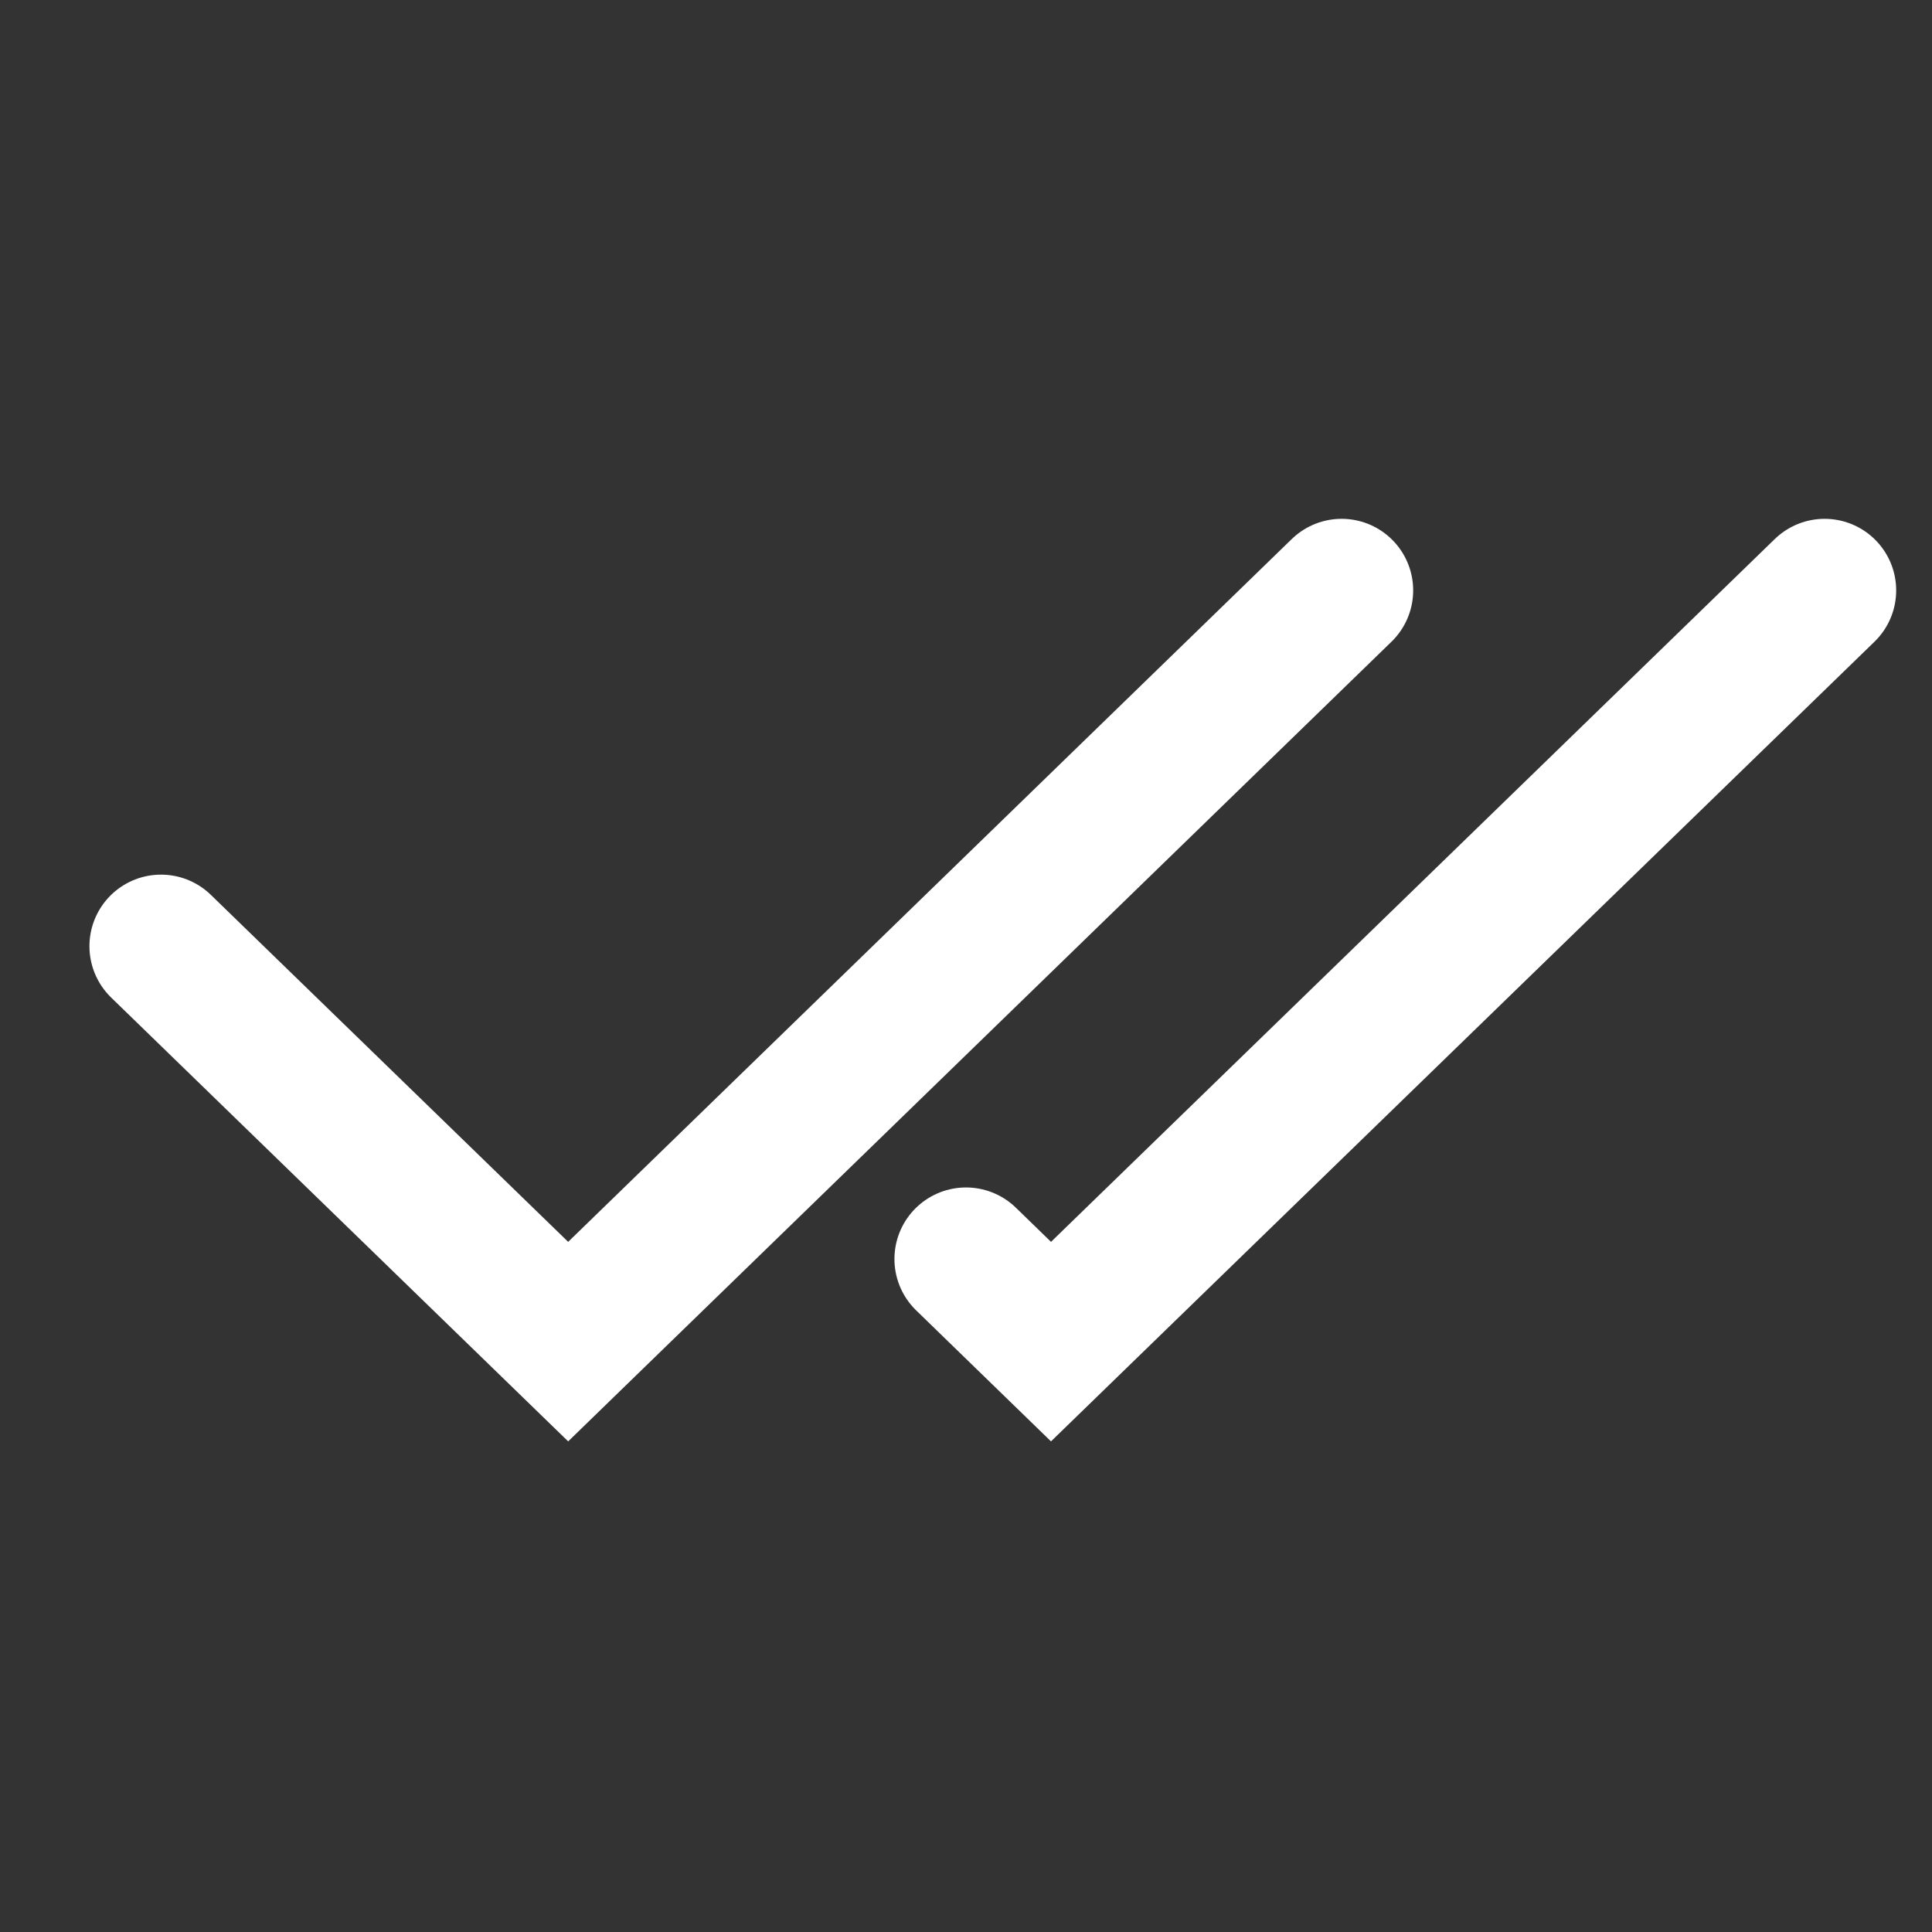 <svg width="12" height="12" viewBox="0 0 12 12" fill="none" xmlns="http://www.w3.org/2000/svg">
<rect x="0" y="0" width="12" height="12" fill="#333333" stroke="none"/>
<g id="Frame 2043682343">
<path id="Vector 226" d="M1 5.877L3.529 8.333L8.333 3.667" stroke="white" stroke-width="0.889" stroke-linecap="round"/>
<path id="Vector 227" d="M11.333 3.667L6.528 8.333L6 7.82" stroke="white" stroke-width="0.889" stroke-linecap="round"/>
</g>
</svg>
